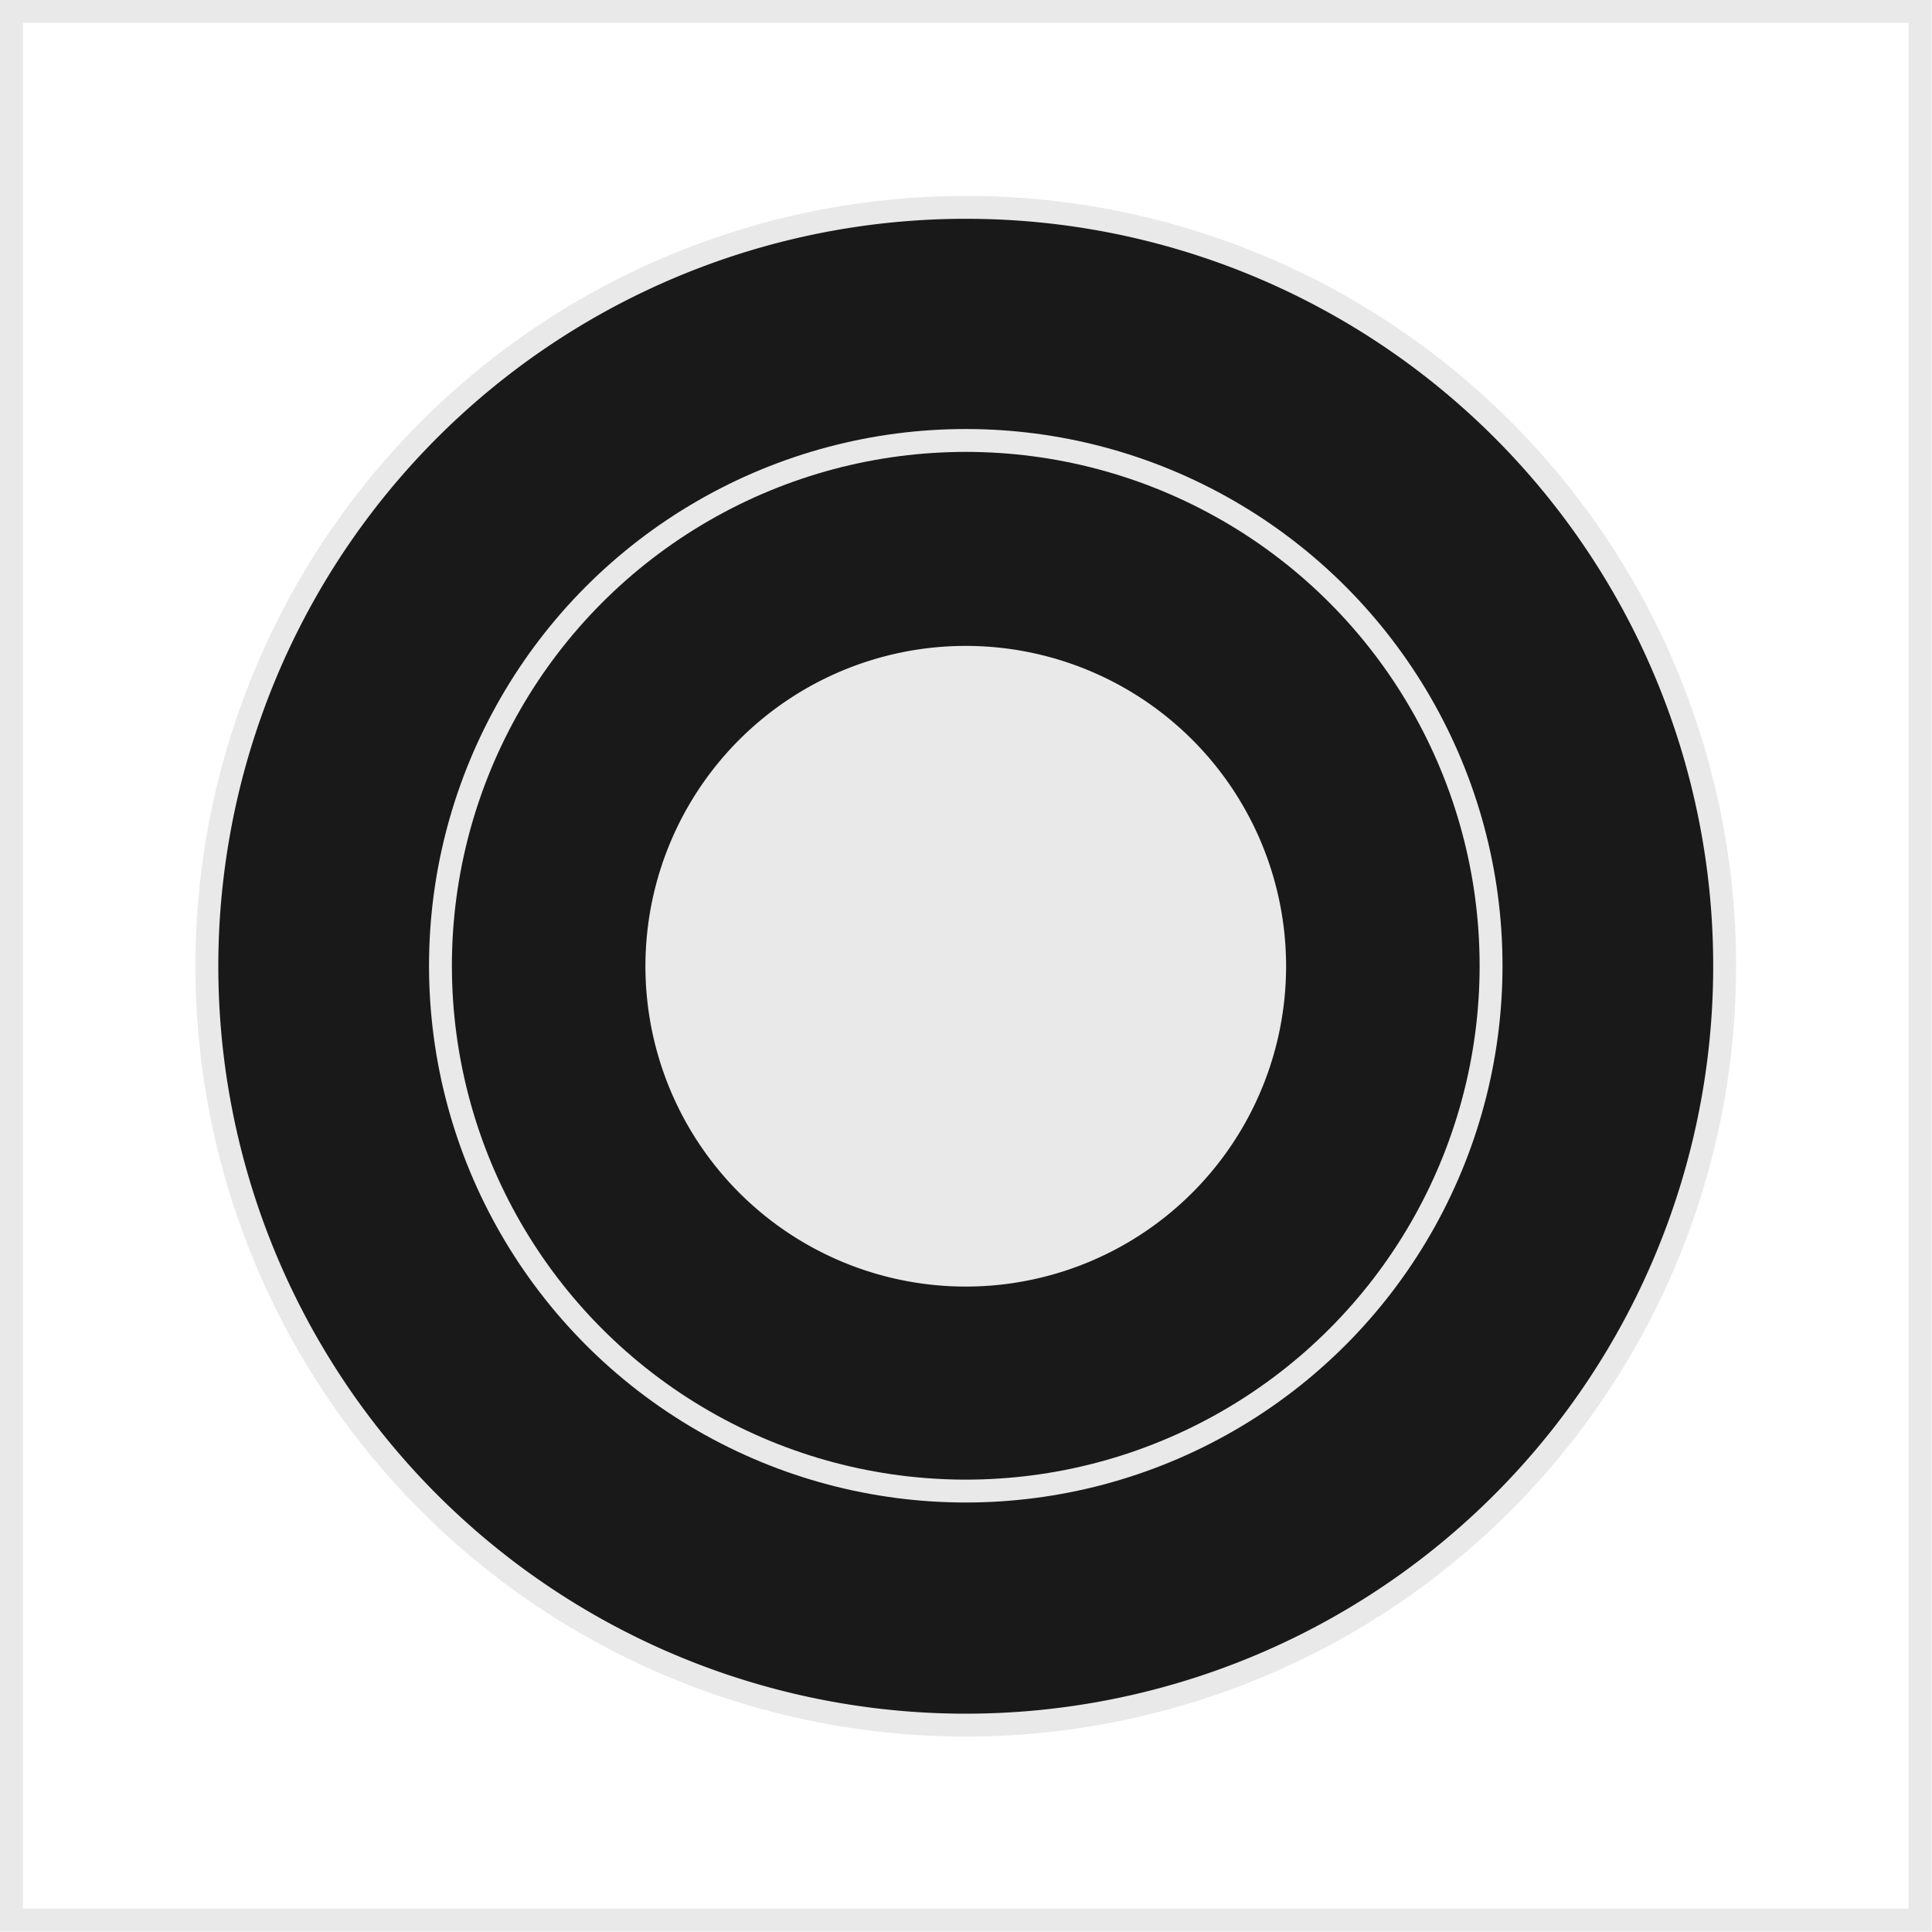 <svg xmlns="http://www.w3.org/2000/svg" viewBox="0 0 40.53 40.53"><defs><style>.cls-1{fill:none;stroke:#e9e9e9;stroke-width:0.48px;}.cls-2{fill:#191919;}.cls-3{fill:#e9e9e9;}</style></defs><title>c115</title><g id="Layer_2" data-name="Layer 2"><g id="Layer_1-2" data-name="Layer 1"><g id="c115"><rect class="cls-1" x="0.24" y="0.24" width="40.04" height="40.04"/><path class="cls-2" d="M36.18,20.26A15.92,15.92,0,1,1,20.26,4.35,15.91,15.91,0,0,1,36.18,20.26"/><path class="cls-1" d="M36.18,20.26A15.92,15.92,0,1,1,20.26,4.35,15.91,15.91,0,0,1,36.18,20.26Z"/><path class="cls-2" d="M31.29,20.26a11,11,0,1,1-11-11,11,11,0,0,1,11,11"/><circle class="cls-1" cx="20.26" cy="20.26" r="11.02"/><path class="cls-3" d="M26.74,20.26a6.48,6.48,0,1,1-6.48-6.47,6.48,6.48,0,0,1,6.48,6.47"/><path class="cls-1" d="M26.74,20.26a6.48,6.48,0,1,1-6.48-6.47A6.48,6.48,0,0,1,26.74,20.26Z"/></g></g></g></svg>